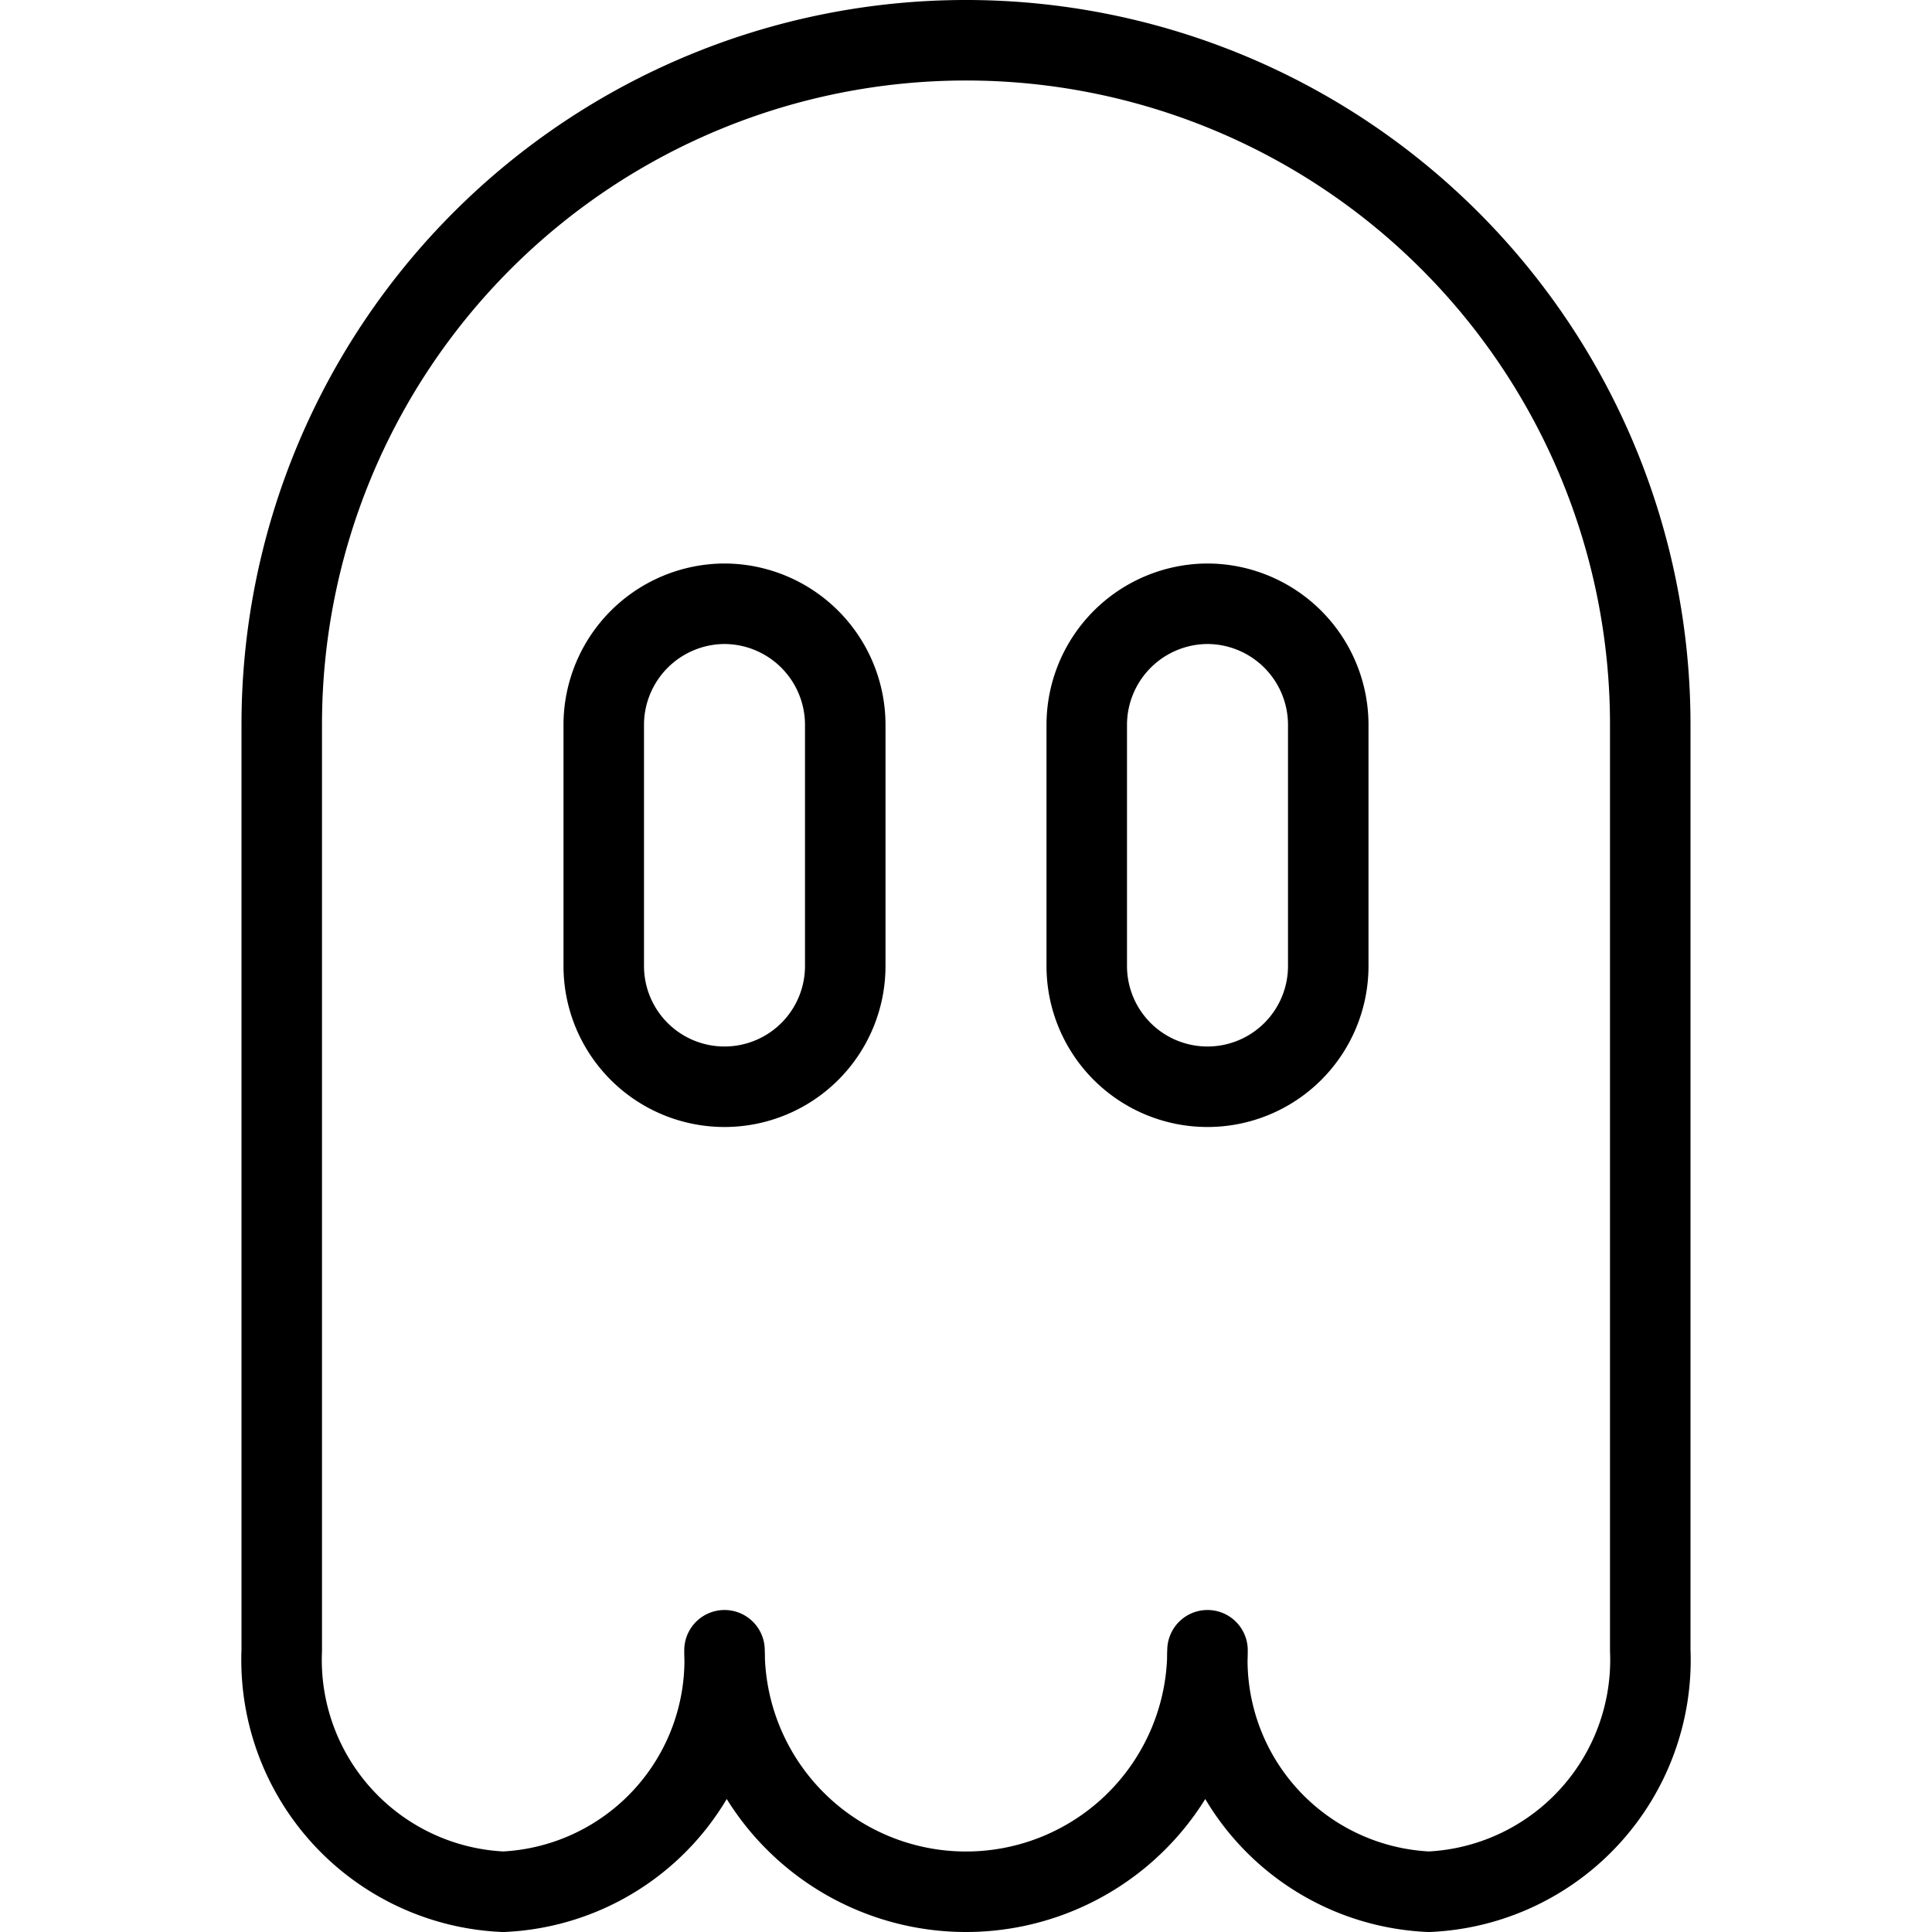 <svg id="Light" xmlns="http://www.w3.org/2000/svg" viewBox="0 0 24 24"><defs><style>.cls-1{fill:none;stroke:#000;stroke-linecap:round;stroke-linejoin:round;}</style></defs><title>video-game-pacman-enemy</title><path class="cls-1" d="M16.5,12A1.5,1.5,0,0,1,15,13.5h0A1.5,1.5,0,0,1,13.5,12V9A1.506,1.506,0,0,1,15,7.5h0A1.505,1.505,0,0,1,16.5,9Z"/><path class="cls-1" d="M10.5,12A1.5,1.5,0,0,1,9,13.5H9A1.5,1.5,0,0,1,7.5,12V9A1.506,1.506,0,0,1,9,7.5H9A1.505,1.505,0,0,1,10.5,9Z"/><path class="cls-1" d="M12,.5A8.5,8.5,0,0,0,3.5,9V20.5a2.883,2.883,0,0,0,2.75,3A2.883,2.883,0,0,0,9,20.5a3,3,0,0,0,6,0,2.883,2.883,0,0,0,2.75,3,2.883,2.883,0,0,0,2.75-3V9A8.5,8.5,0,0,0,12,.5Z"/></svg>